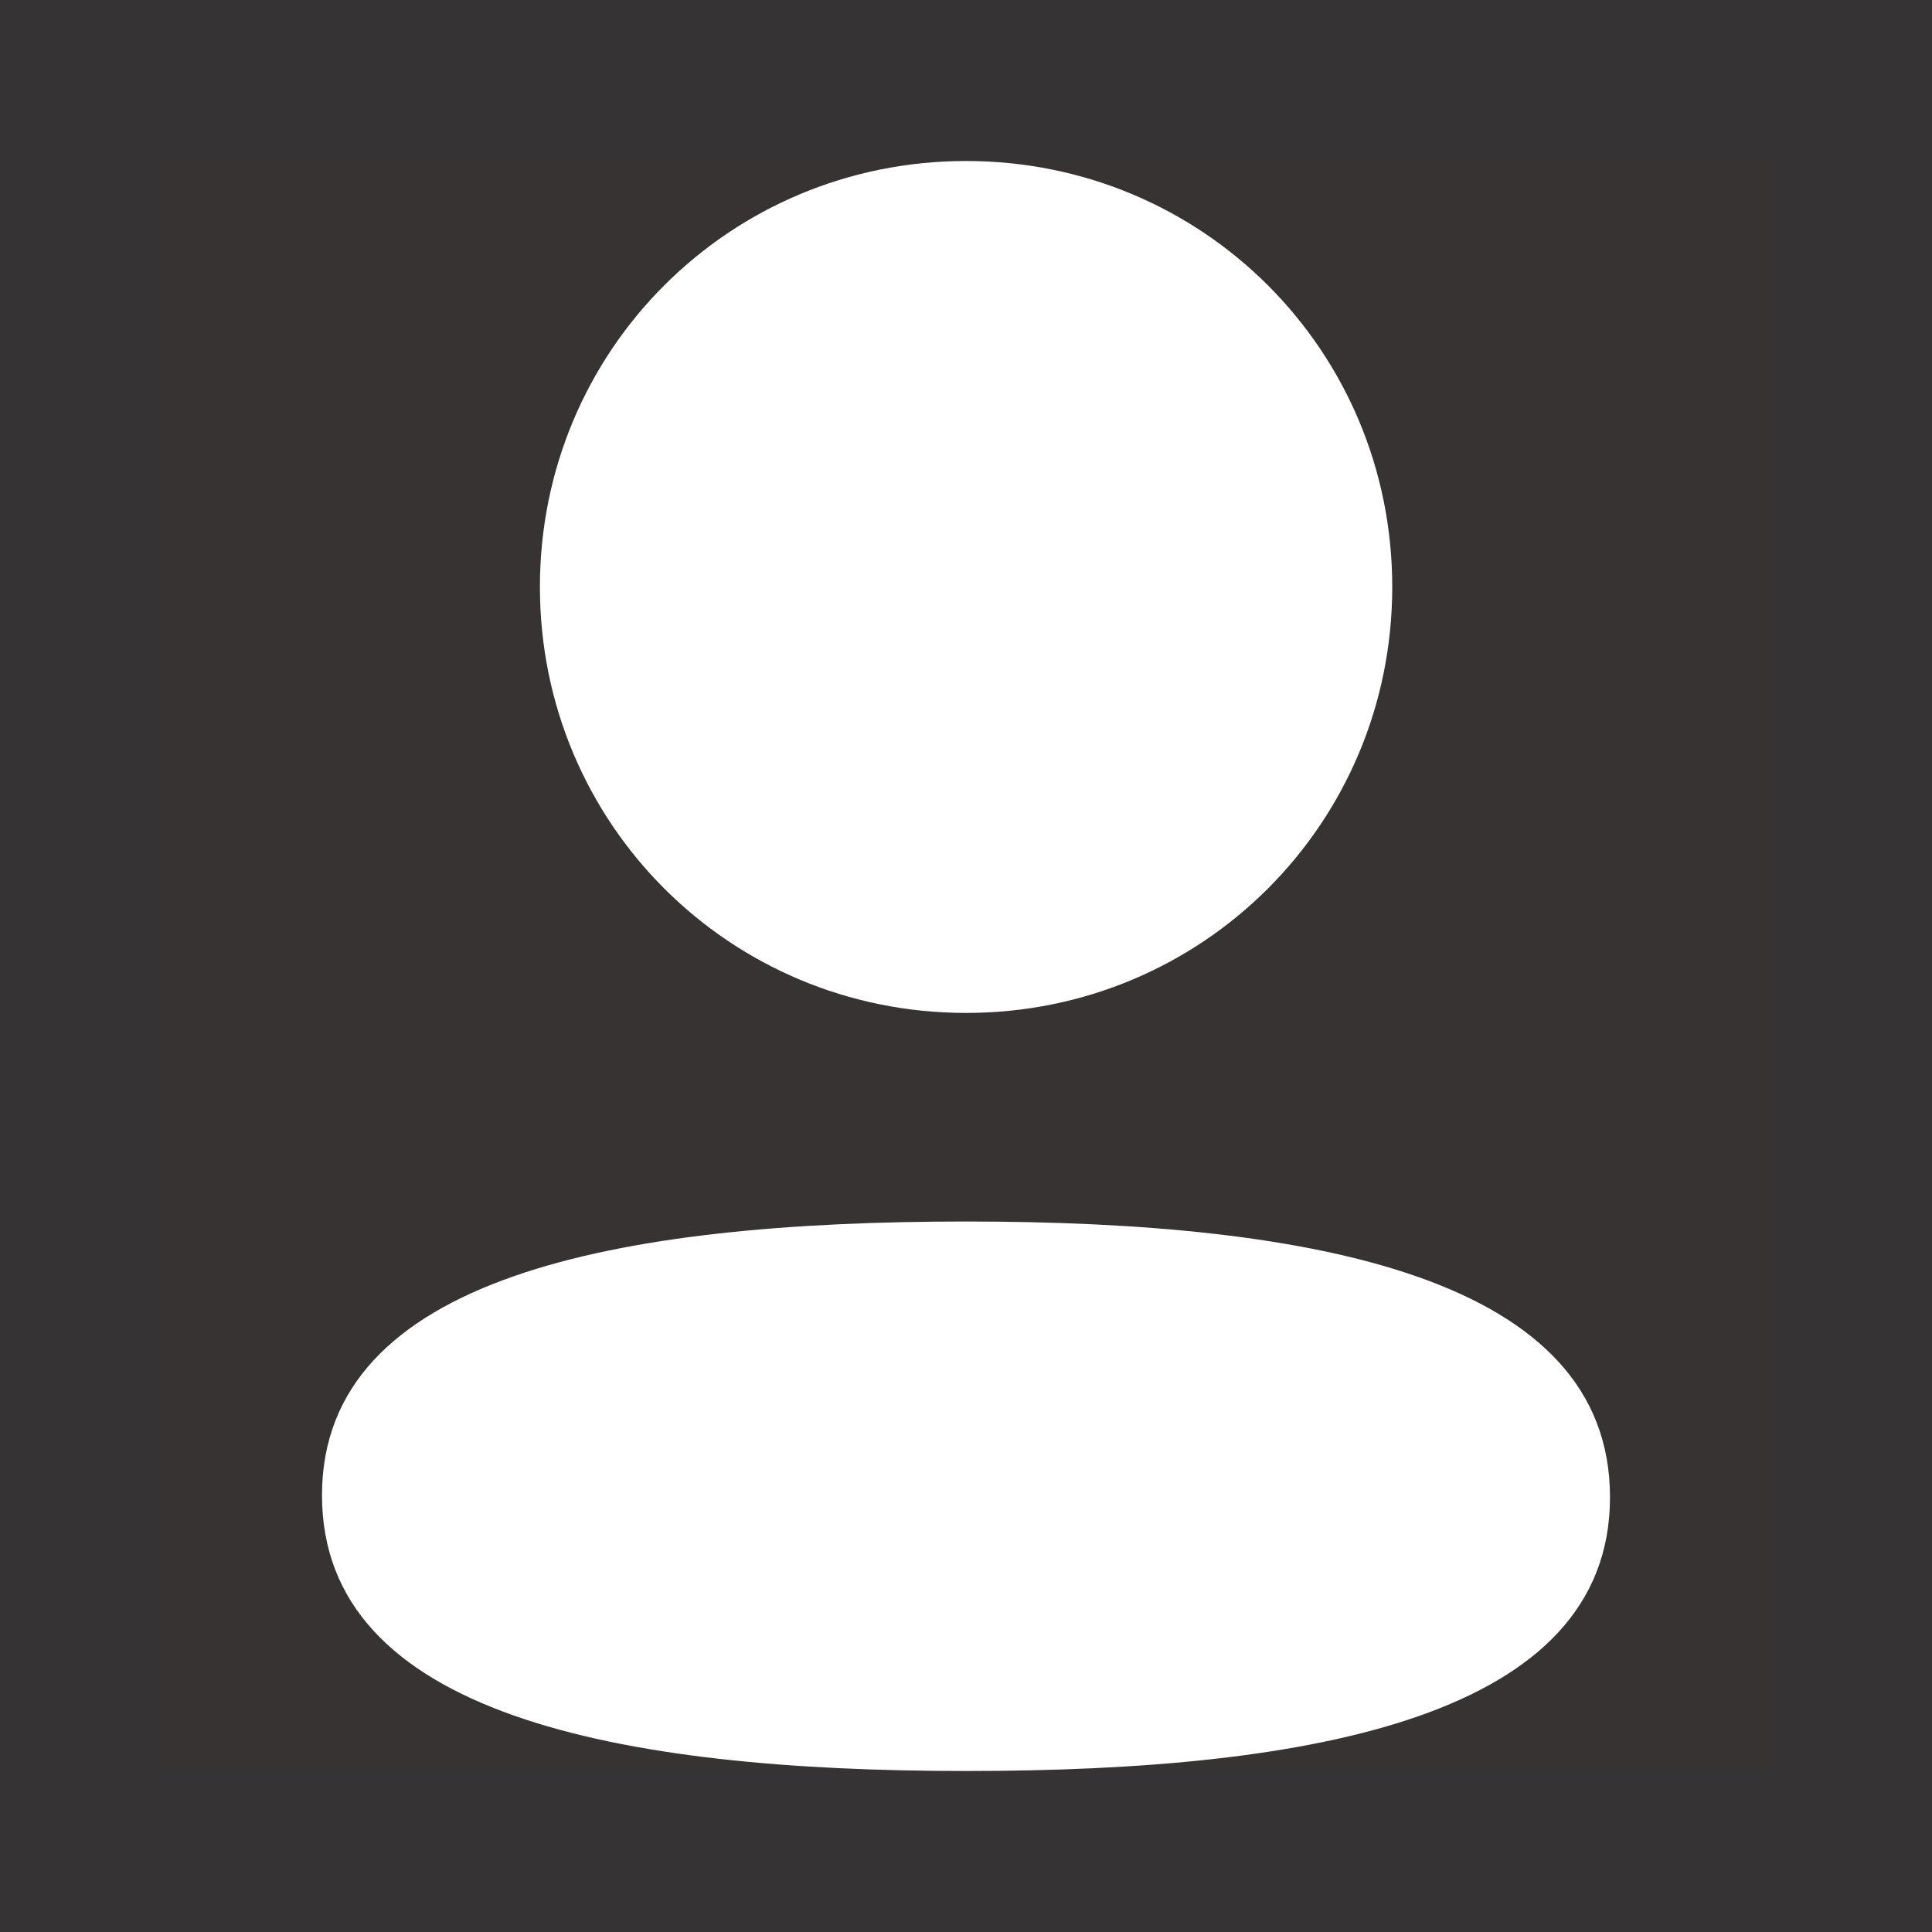 <svg width="24" height="24" viewBox="0 0 24 24" fill="red" xmlns="http://www.w3.org/2000/svg">
<rect x="0" y="0" width="24" height="24" fill="#333333" stroke="none"/>
<rect opacity="0.01" width="24" height="24" fill="red"/>
<rect opacity="0.01" x="2" y="2" width="20" height="20" fill="red"/>
<path fill-rule="evenodd" clip-rule="evenodd" d="M17.295 7.291C17.295 10.228 14.94 12.583 12.001 12.583C9.063 12.583 6.707 10.228 6.707 7.291C6.707 4.354 9.063 2 12.001 2C14.94 2 17.295 4.354 17.295 7.291ZM12 22C7.662 22 4 21.295 4 18.575C4 15.854 7.685 15.174 12 15.174C16.339 15.174 20 15.879 20 18.599C20 21.32 16.315 22 12 22Z" fill="white"/>
</svg>

